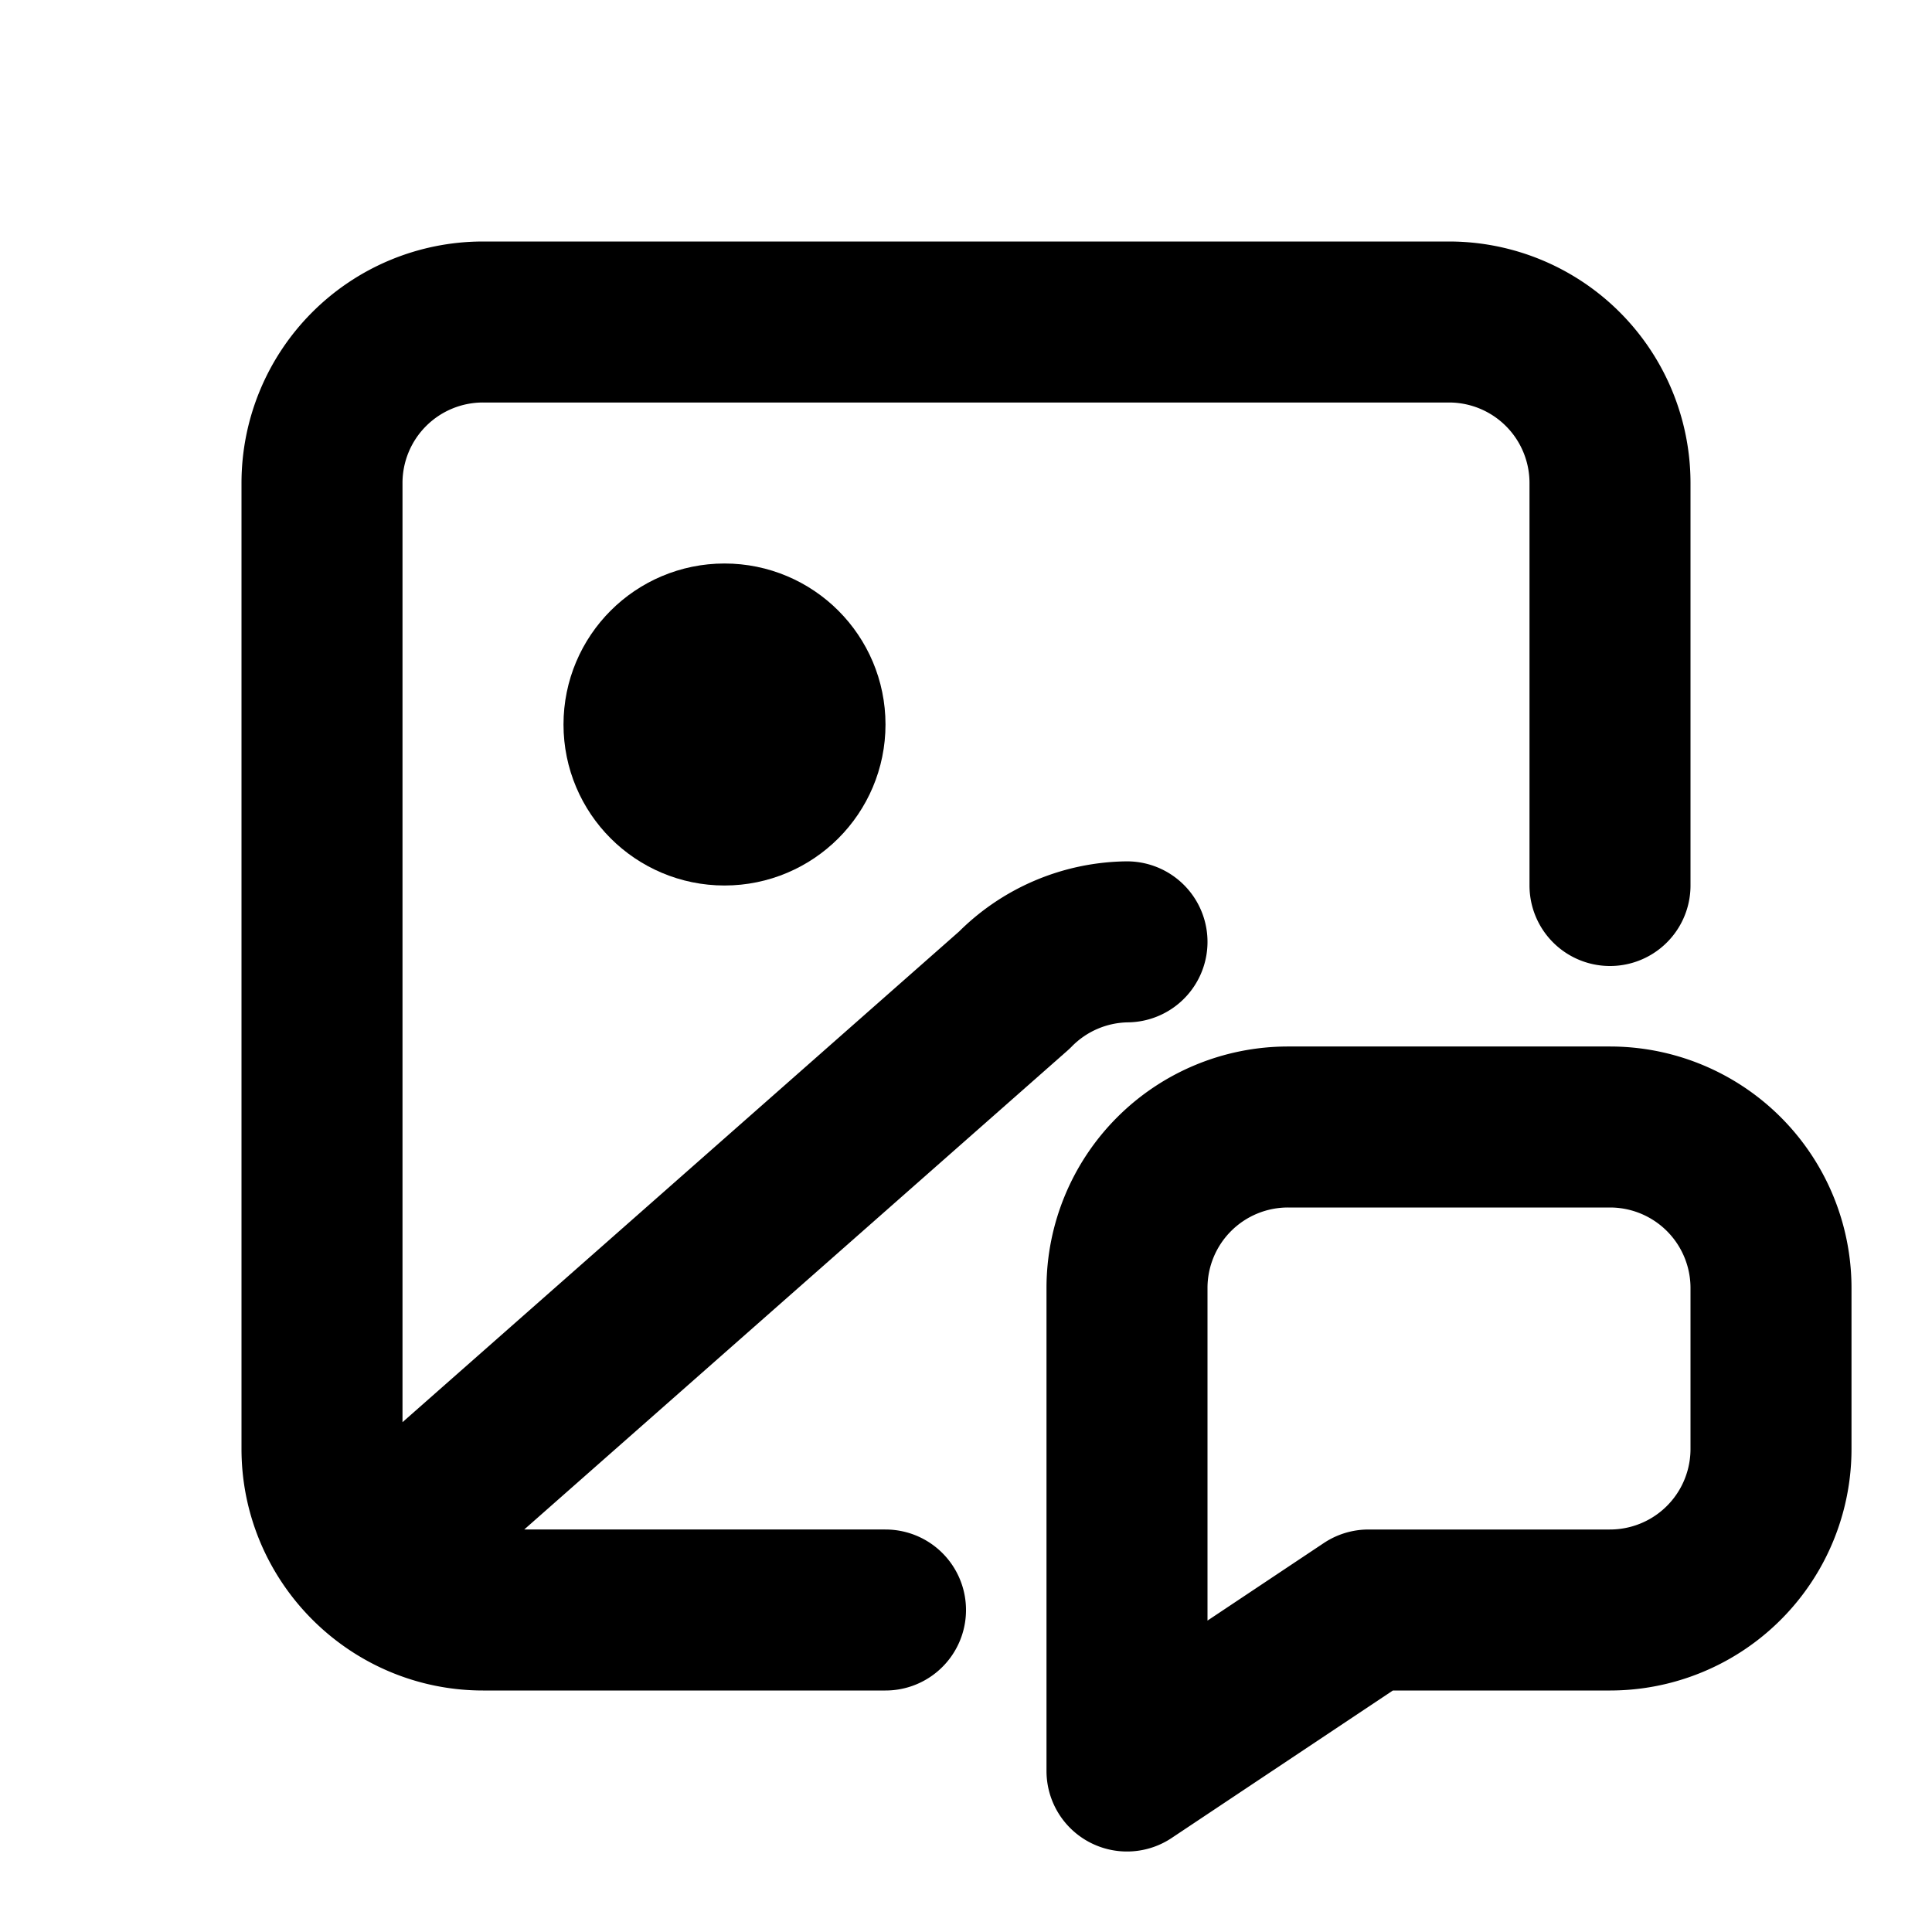 <svg fill="none" xmlns="http://www.w3.org/2000/svg" viewBox="0 0 24 24"><path fill="#fff" d="M0 0h24v24H0z"/><path d="M5 19l7.6-6.7a2 2 0 011.4-.6m6-.7V6a2 2 0 00-2-2H6a2 2 0 00-2 2v12c0 1.1.9 2 2 2h5" stroke="currentColor" stroke-width="2" stroke-linecap="round" stroke-linejoin="round"/><circle cx="9" cy="9" r="1" stroke="currentColor" stroke-width="2" stroke-linecap="round" stroke-linejoin="round"/><path d="M20 14h-4a2 2 0 00-2 2v6l3-2h3a2 2 0 002-2v-2a2 2 0 00-2-2z" stroke="currentColor" stroke-width="2" stroke-linecap="round" stroke-linejoin="round"/></svg>